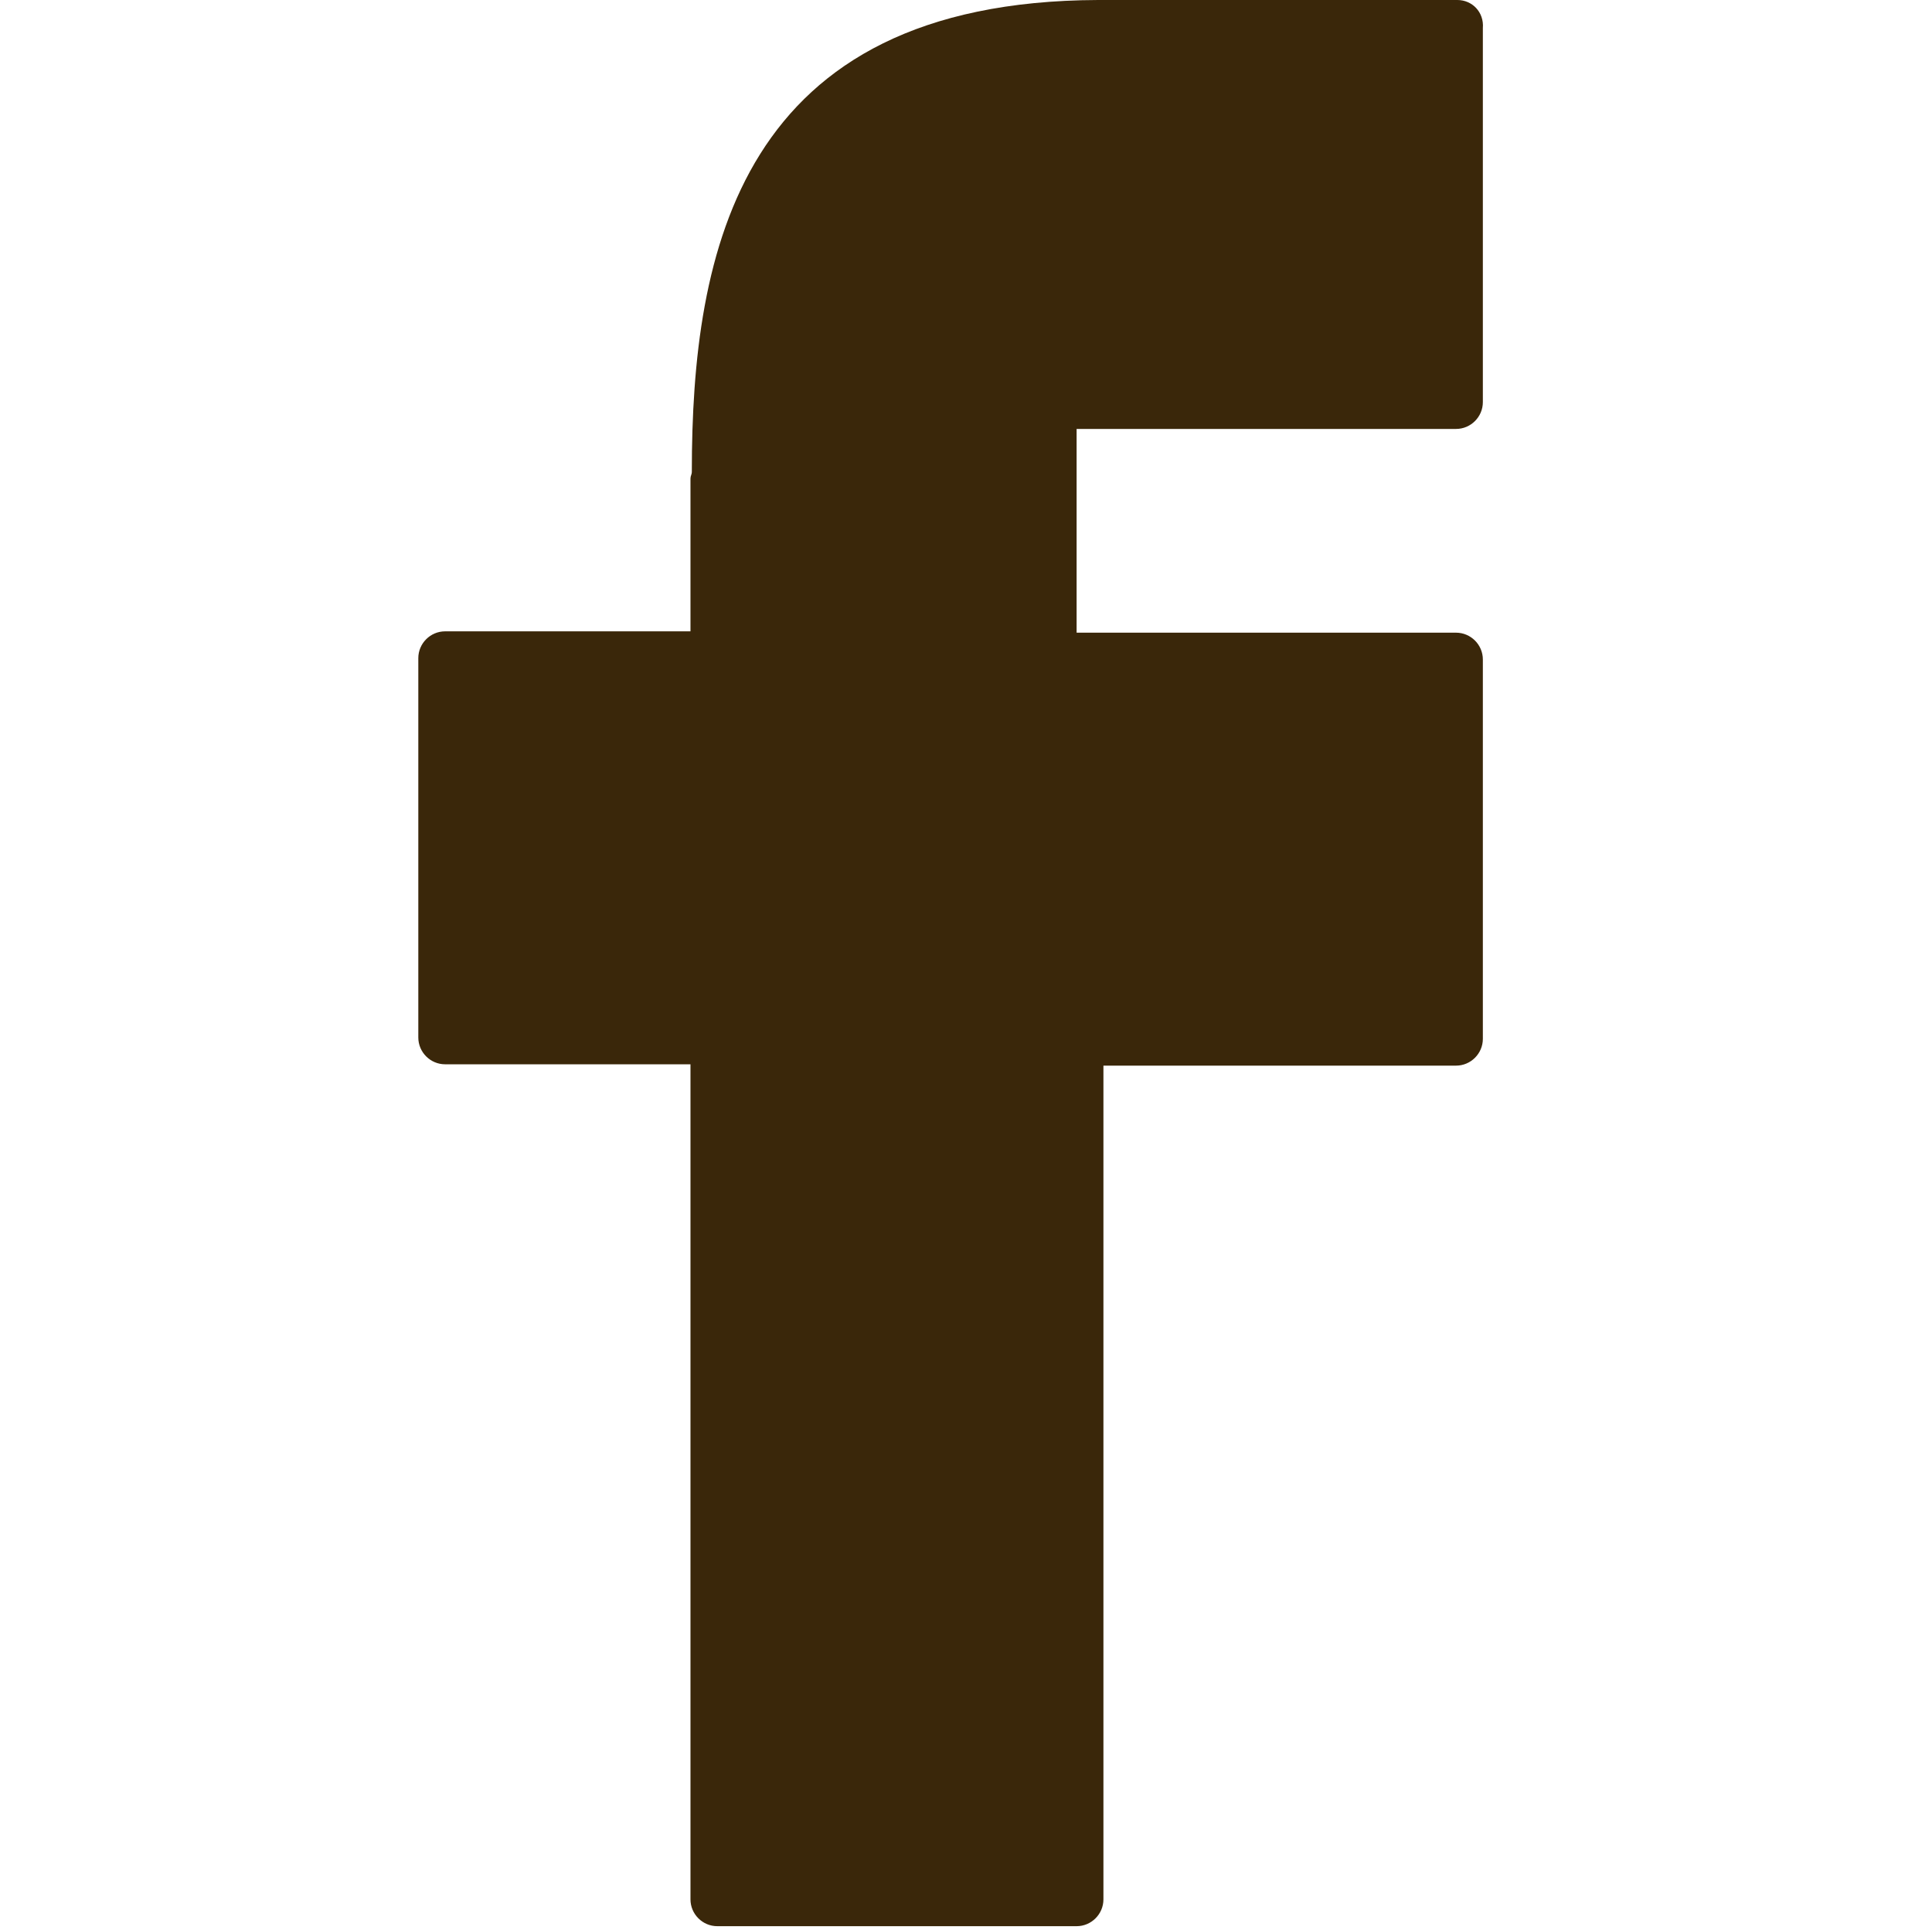 <?xml version="1.0" encoding="utf-8"?>
<!-- Generator: Adobe Illustrator 19.1.0, SVG Export Plug-In . SVG Version: 6.00 Build 0)  -->
<svg version="1.1" id="Facebook" xmlns="http://www.w3.org/2000/svg" xmlns:xlink="http://www.w3.org/1999/xlink" x="0px" y="0px"
	 viewBox="47 -47 144.1 144" style="enable-background:new 47 -47 144.1 144;" xml:space="preserve">
<style type="text/css">
	.st0{fill:#3A270A;}
</style>
<path class="st0" d="M155.7-47h-26.6c-0.1,0-0.1,0-0.2,0c-26.8,0.1-30.3,18.8-30.3,35.2c0,0.2-0.1,0.3-0.1,0.5V0.1H80.2
	c-1.1,0-2,0.9-2,2v28.3c0,1.1,0.9,2,2,2h18.3v62.3c0,1.1,0.9,2,2,2h26.8c1.1,0,2-0.9,2-2V32.5h26.3c1.1,0,2-0.9,2-2V2.2
	c0-1.1-0.9-2-2-2h-28.3V-15h28.3c1.1,0,2-0.9,2-2v-27.9C157.7-46.1,156.8-47,155.7-47z"/>
</svg>
